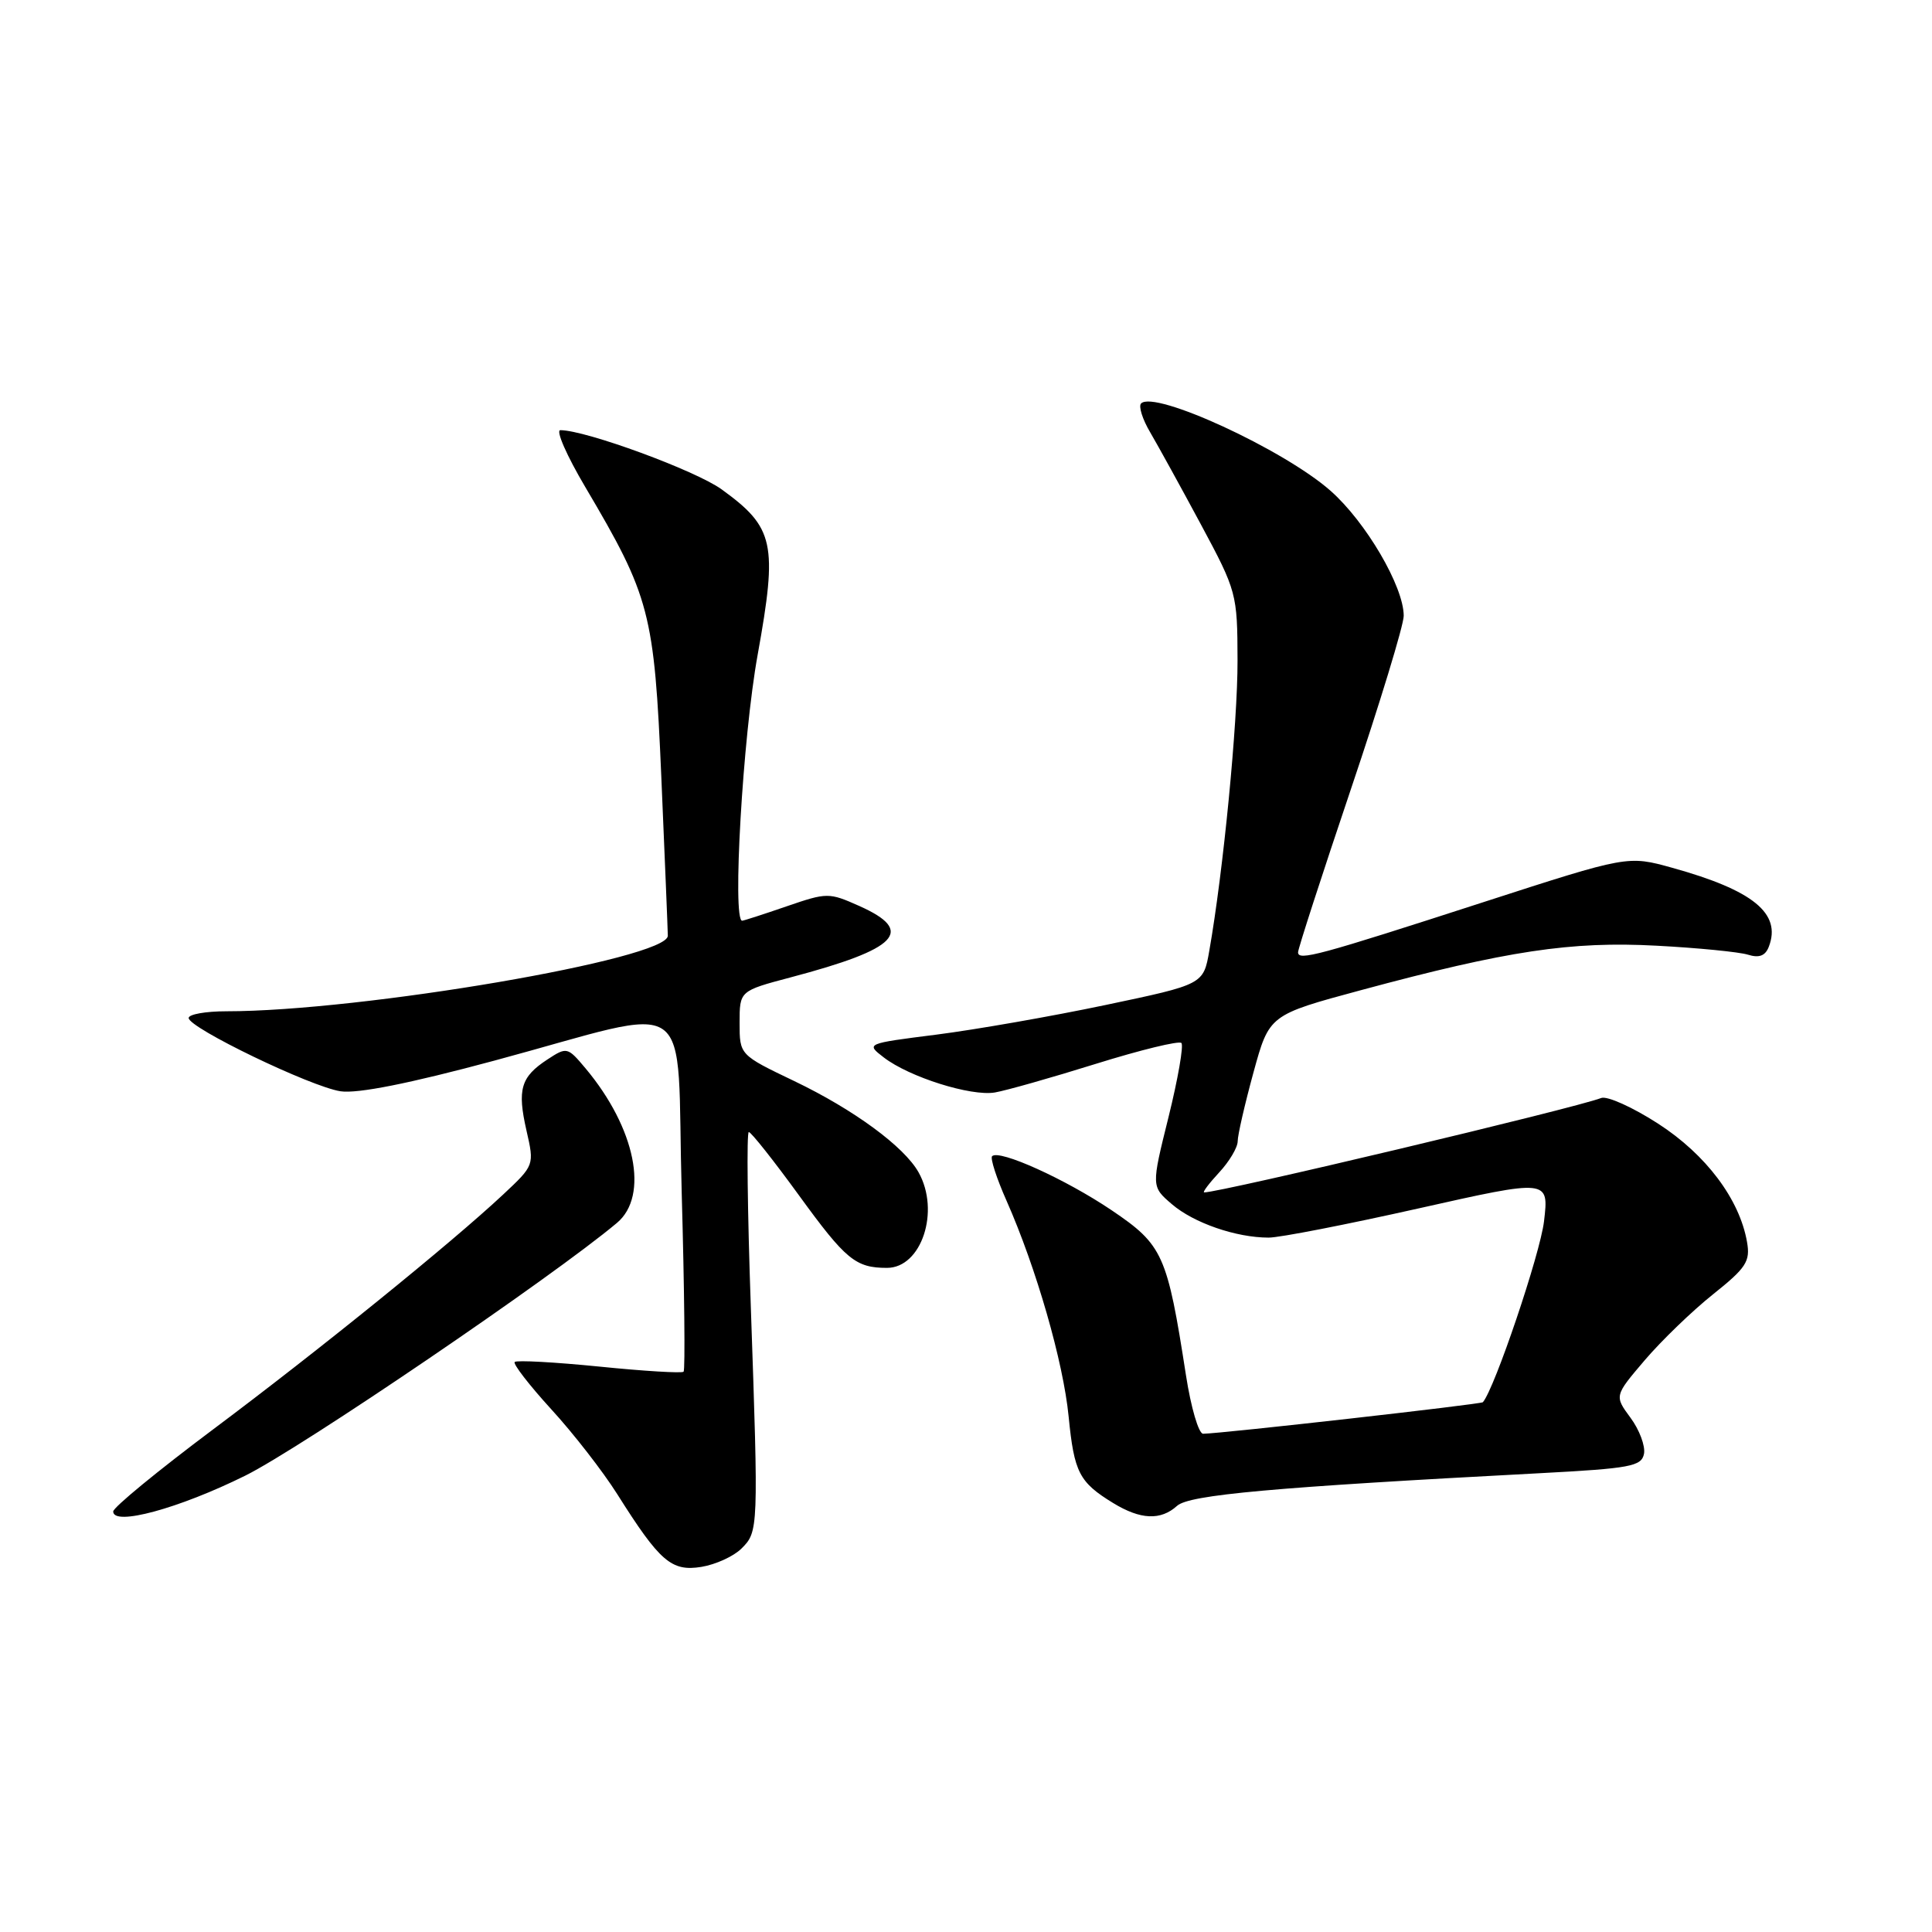 <?xml version="1.0" encoding="UTF-8" standalone="no"?>
<!DOCTYPE svg PUBLIC "-//W3C//DTD SVG 1.1//EN" "http://www.w3.org/Graphics/SVG/1.1/DTD/svg11.dtd" >
<svg xmlns="http://www.w3.org/2000/svg" xmlns:xlink="http://www.w3.org/1999/xlink" version="1.1" viewBox="0 0 256 256">
 <g >
 <path fill="currentColor"
d=" M 98.25 205.19 C 100.50 202.95 100.51 202.67 99.49 173.25 C 99.04 160.46 98.92 150.00 99.22 150.00 C 99.52 150.00 102.51 153.77 105.86 158.38 C 112.07 166.93 113.37 168.00 117.53 168.00 C 122.11 168.00 124.60 160.47 121.71 155.33 C 119.80 151.93 113.15 147.04 105.25 143.25 C 98.00 139.78 98.00 139.78 98.00 135.54 C 98.00 131.30 98.00 131.30 104.75 129.51 C 119.04 125.73 121.31 123.38 113.87 120.05 C 109.83 118.25 109.60 118.25 104.21 120.10 C 101.17 121.15 98.53 122.00 98.34 122.00 C 97.01 122.00 98.42 97.66 100.39 86.78 C 103.06 72.00 102.60 69.90 95.63 64.85 C 92.18 62.35 77.61 57.00 74.25 57.00 C 73.61 57.00 75.10 60.39 77.55 64.53 C 86.14 79.07 86.69 81.17 87.63 103.00 C 88.09 113.72 88.48 123.17 88.49 123.99 C 88.52 127.06 47.93 134.00 29.99 134.00 C 27.25 134.00 25.00 134.40 25.00 134.89 C 25.00 136.20 41.16 143.99 45.12 144.60 C 47.36 144.94 54.26 143.57 65.50 140.54 C 92.73 133.21 89.57 130.98 90.33 158.07 C 90.69 170.87 90.80 181.53 90.58 181.76 C 90.35 181.98 85.33 181.68 79.42 181.08 C 73.50 180.49 68.46 180.21 68.20 180.47 C 67.95 180.72 70.12 183.53 73.03 186.72 C 75.95 189.90 79.89 194.97 81.80 198.00 C 87.44 206.94 88.97 208.26 92.94 207.62 C 94.83 207.31 97.22 206.22 98.25 205.19 Z  M 32.50 195.53 C 39.89 191.87 73.18 169.24 81.75 162.04 C 86.03 158.45 84.21 149.48 77.60 141.58 C 75.20 138.72 75.11 138.70 72.53 140.39 C 69.00 142.70 68.52 144.35 69.76 149.80 C 70.81 154.40 70.81 154.40 66.66 158.29 C 59.74 164.76 42.25 178.92 28.24 189.40 C 20.96 194.85 15.00 199.74 15.00 200.28 C 15.00 202.25 23.68 199.90 32.50 195.53 Z  M 155.97 199.53 C 157.58 198.07 168.65 197.07 203.99 195.21 C 216.07 194.57 217.51 194.30 217.84 192.63 C 218.03 191.60 217.23 189.45 216.05 187.86 C 213.91 184.96 213.91 184.96 217.94 180.23 C 220.16 177.63 224.23 173.70 226.99 171.50 C 231.39 167.99 231.94 167.14 231.49 164.57 C 230.50 158.90 226.06 152.99 219.71 148.89 C 216.35 146.72 212.96 145.19 212.17 145.49 C 208.61 146.86 161.74 158.00 159.56 158.00 C 159.30 158.00 160.20 156.81 161.55 155.35 C 162.90 153.90 164.00 152.04 164.00 151.22 C 164.00 150.41 164.94 146.31 166.09 142.11 C 168.18 134.48 168.18 134.48 180.34 131.20 C 199.72 125.97 208.19 124.70 219.50 125.31 C 225.00 125.60 230.45 126.14 231.61 126.50 C 233.10 126.97 233.92 126.65 234.38 125.44 C 236.07 121.04 232.32 117.97 221.59 114.99 C 215.69 113.35 215.69 113.35 196.59 119.53 C 174.60 126.65 172.00 127.35 172.00 126.18 C 172.00 125.71 175.15 115.99 179.00 104.57 C 182.85 93.16 186.00 82.82 186.00 81.60 C 186.00 77.72 180.98 69.15 176.29 65.02 C 170.09 59.56 152.98 51.68 151.20 53.46 C 150.84 53.83 151.38 55.56 152.42 57.31 C 153.45 59.07 156.47 64.55 159.13 69.50 C 163.87 78.33 163.96 78.67 163.98 87.51 C 164.00 95.85 162.09 115.47 160.24 125.97 C 159.46 130.44 159.46 130.44 146.48 133.17 C 139.34 134.67 129.28 136.43 124.11 137.09 C 114.72 138.28 114.72 138.28 117.11 140.12 C 120.49 142.72 128.65 145.29 131.82 144.76 C 133.29 144.51 139.33 142.80 145.22 140.96 C 151.12 139.12 156.21 137.88 156.54 138.20 C 156.86 138.53 156.09 142.94 154.84 148.00 C 152.55 157.22 152.55 157.22 155.28 159.56 C 158.16 162.04 163.78 163.99 168.10 163.99 C 169.53 164.00 178.47 162.25 187.97 160.12 C 205.25 156.24 205.25 156.24 204.59 161.83 C 204.09 166.11 198.05 183.99 196.49 185.80 C 196.26 186.07 161.98 189.94 159.42 189.98 C 158.83 189.99 157.81 186.51 157.15 182.25 C 154.66 166.21 154.10 164.96 147.29 160.36 C 141.18 156.24 132.40 152.27 131.46 153.20 C 131.19 153.47 132.05 156.13 133.37 159.10 C 137.31 168.01 140.89 180.46 141.60 187.70 C 142.33 195.11 142.99 196.40 147.50 199.16 C 151.13 201.38 153.80 201.49 155.97 199.53 Z "/>
</g>
</svg>
